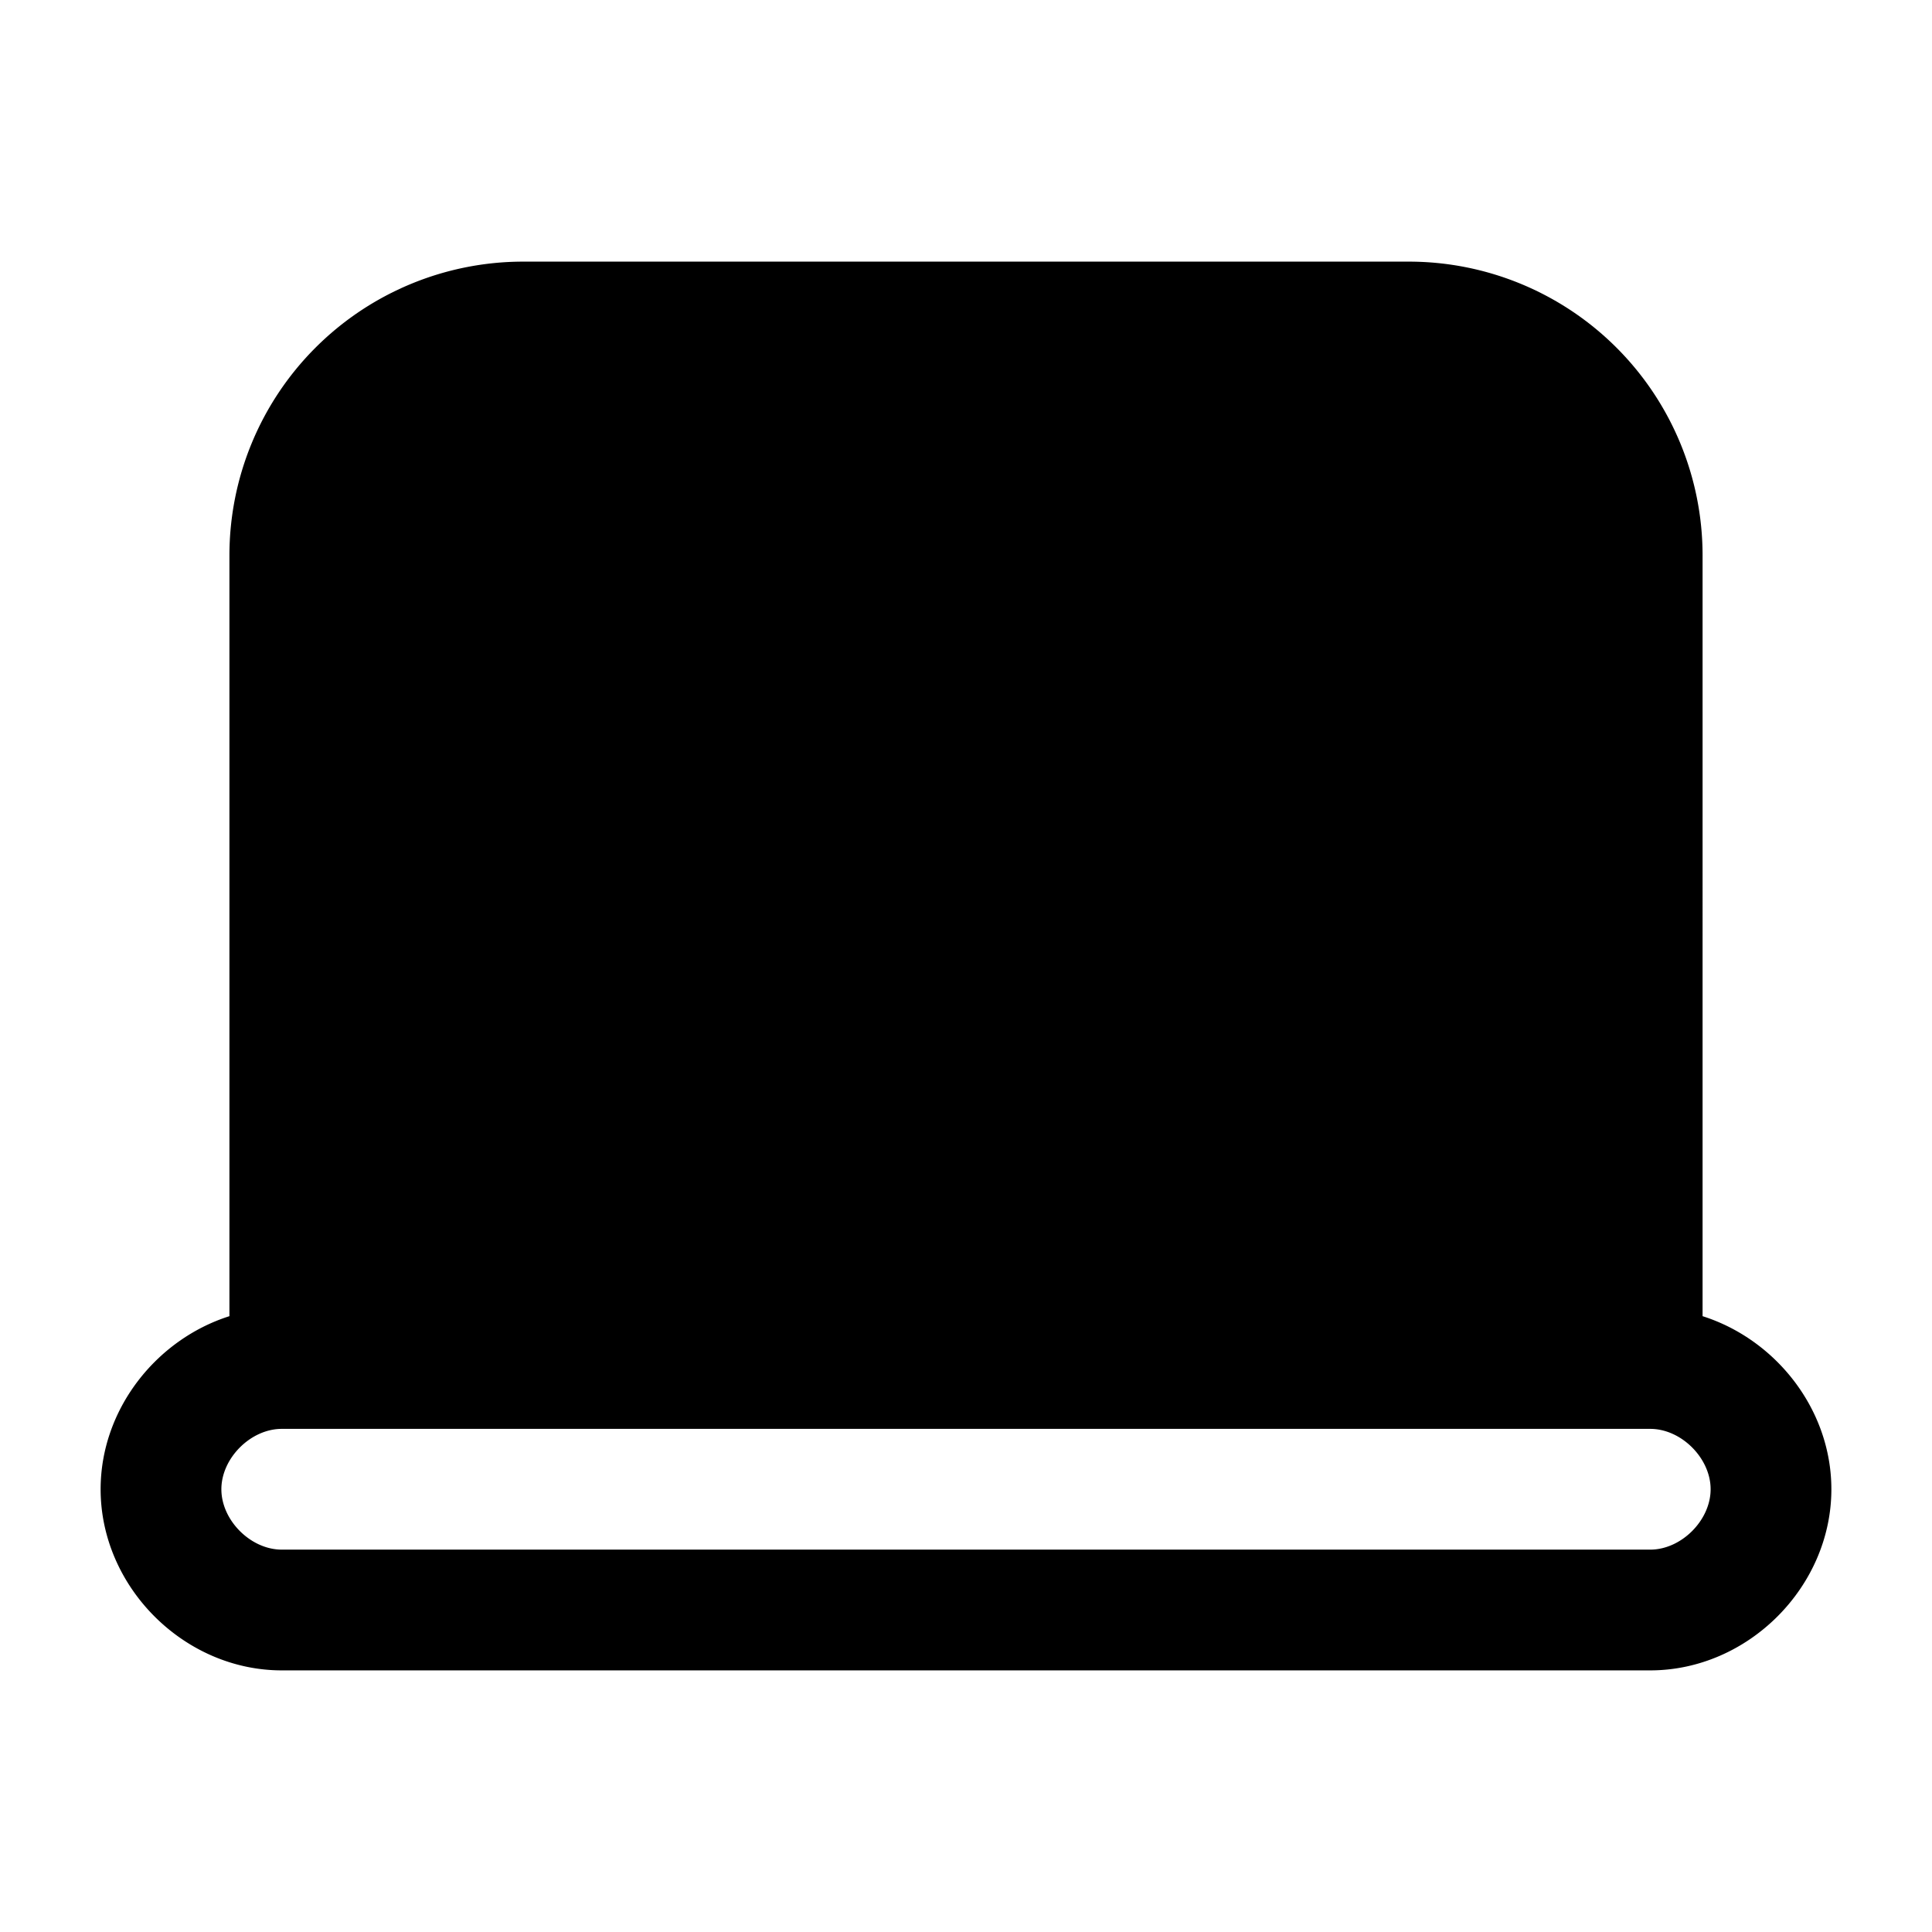 <svg xmlns="http://www.w3.org/2000/svg" fill="none" viewBox="0 0 24 24">
  <path fill="#000" d="M6.5 4.75c-1.186 0-2.15.964-2.15 2.15v9.35h15.3V6.9c0-1.186-.964-2.15-2.15-2.15zM2.85 6.9v9.45c-.912.29-1.6 1.16-1.6 2.15 0 1.214 1.036 2.25 2.25 2.25h17c1.214 0 2.25-1.036 2.25-2.25 0-.99-.688-1.86-1.6-2.15V6.9a3.65 3.65 0 0 0-3.65-3.65h-11A3.65 3.65 0 0 0 2.85 6.9m-.1 11.6c0-.386.364-.75.75-.75h17c.386 0 .75.364.75.75s-.364.75-.75.75h-17c-.386 0-.75-.364-.75-.75m12.372-8.361a.75.75 0 1 0-1.044-1.077l-2.863 2.775-.815-1.087a.75.75 0 1 0-1.2.9l1.232 1.643.038.037c.211.212.488.295.717.295a.9.9 0 0 0 .473-.13.8.8 0 0 0 .256-.248z"/>
</svg>
